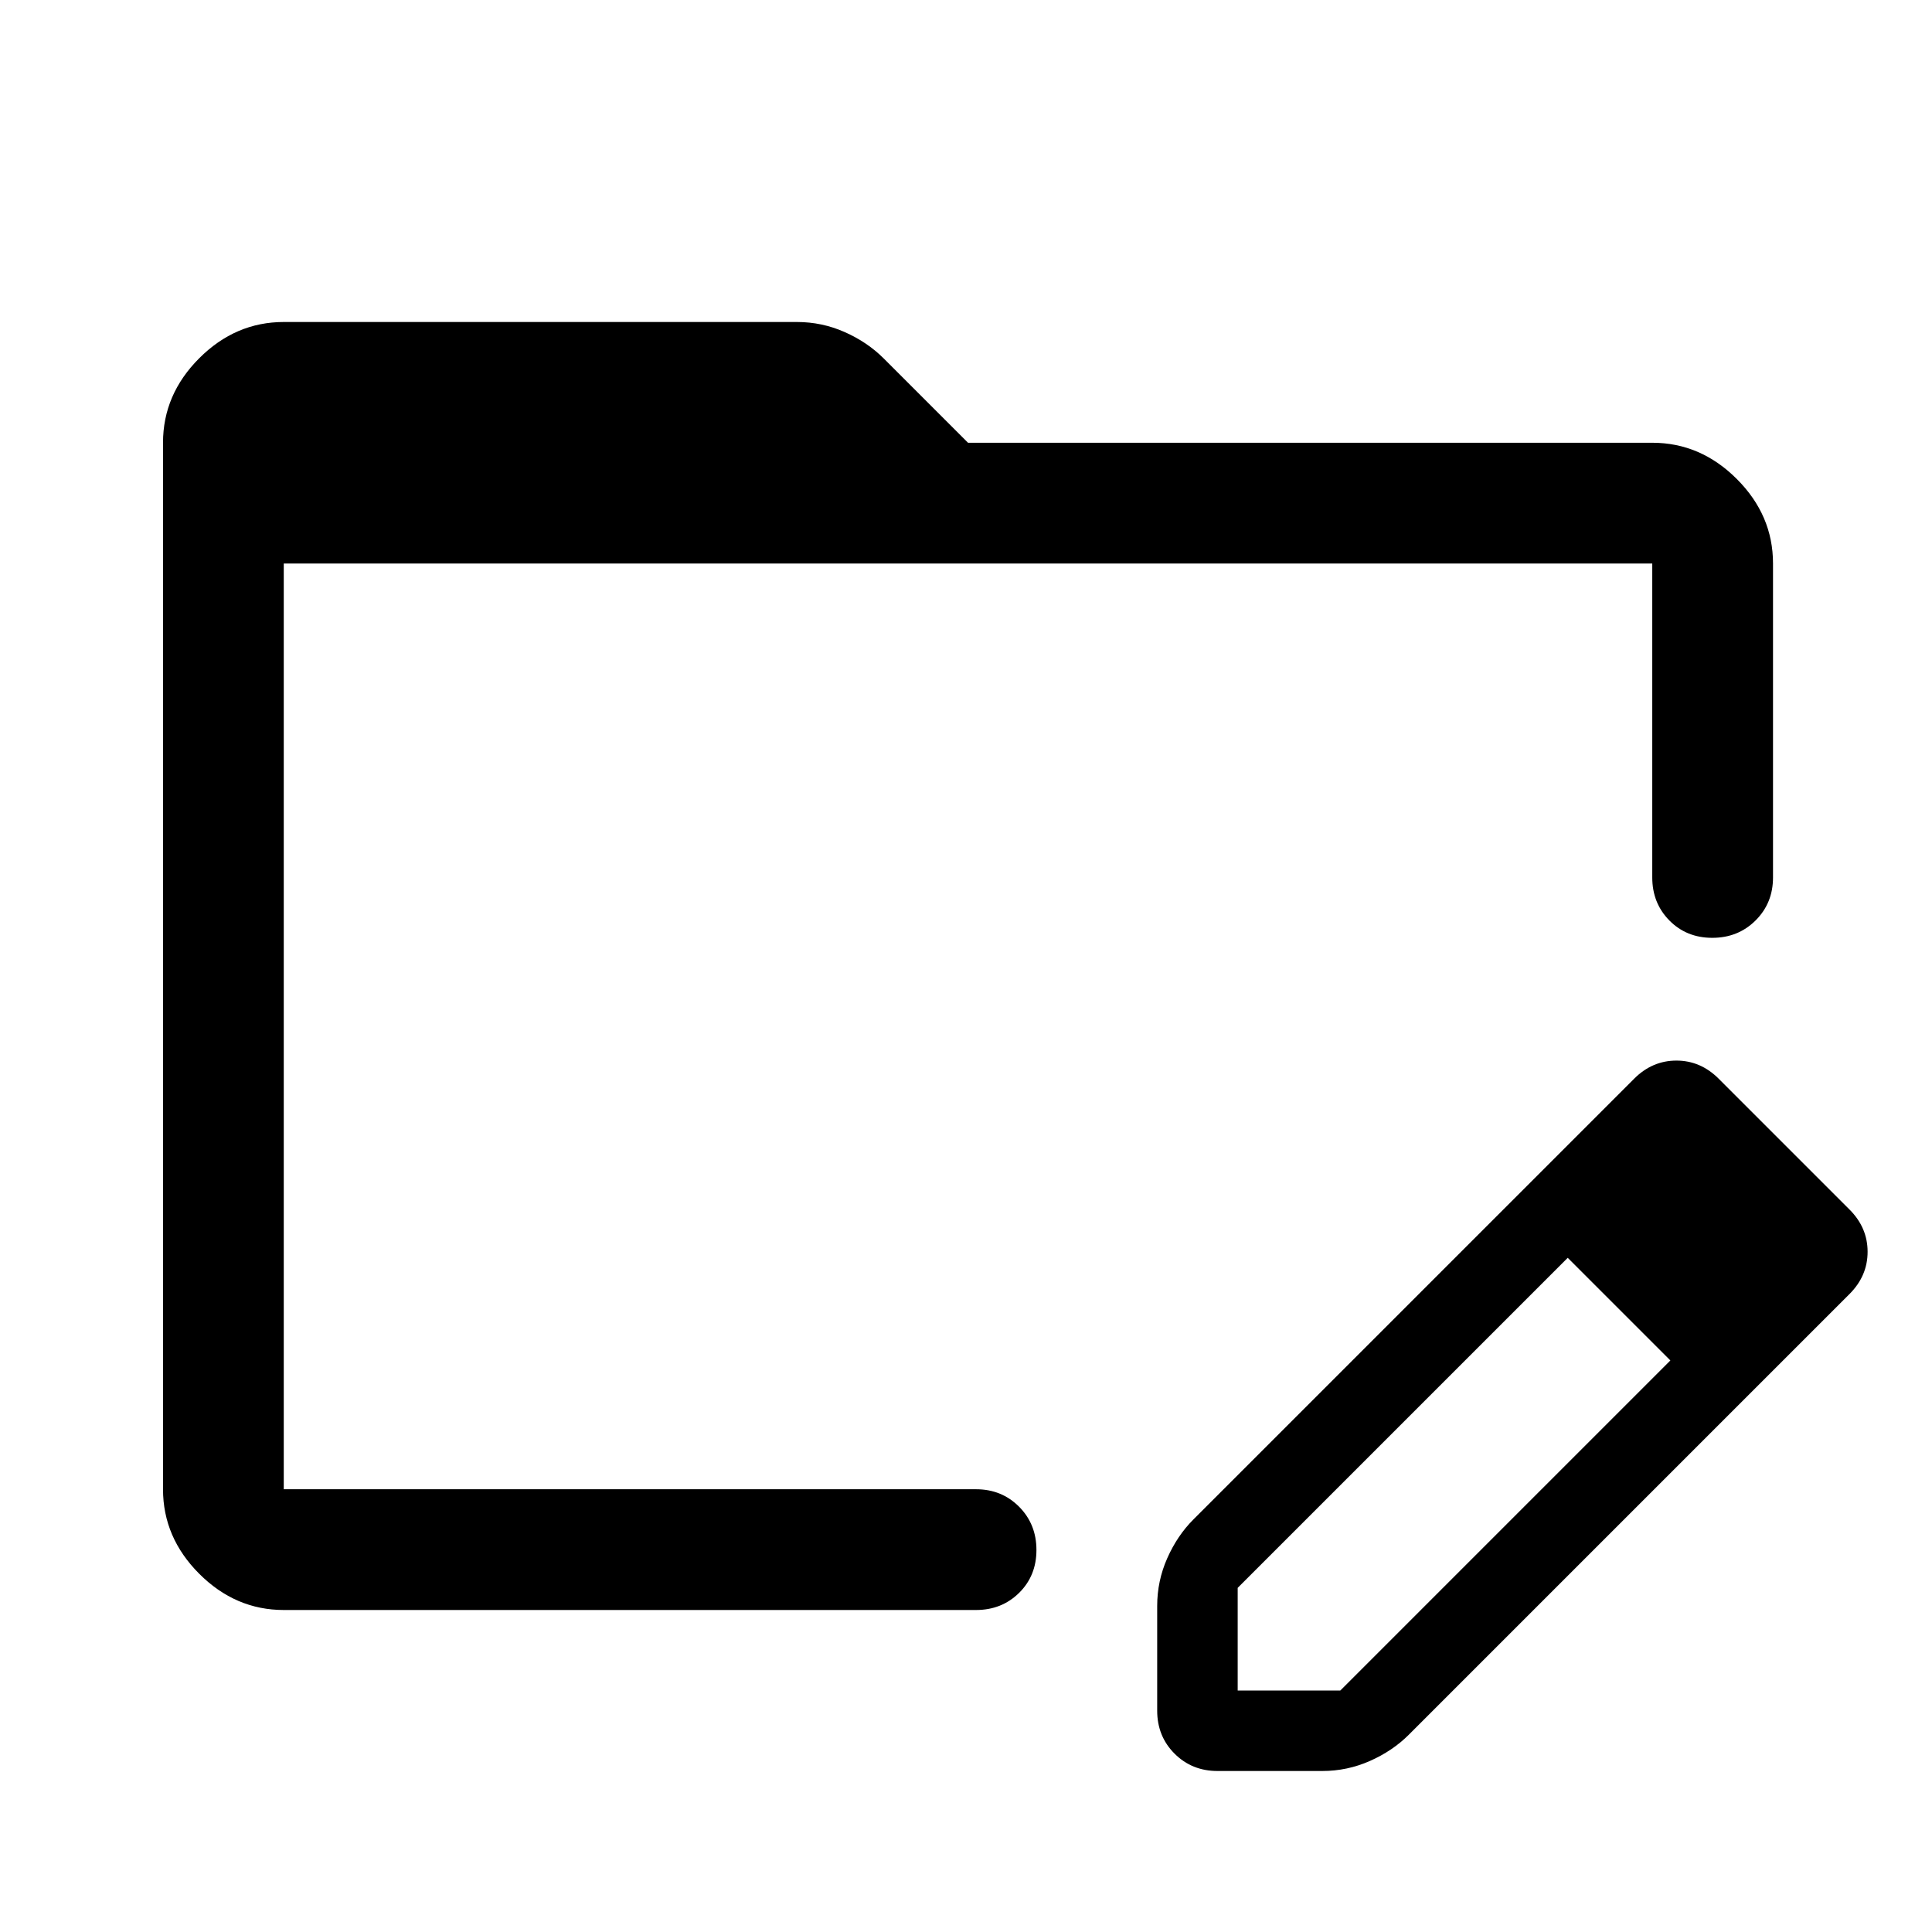 <svg xmlns="http://www.w3.org/2000/svg" height="1.5em" viewBox="0 96 960 960" width="1.5em"><path fill="currentColor" d="M141 896q-24 0-42-18t-18-42V316q0-24 18-42t42-18h255q12.444 0 23.722 5t19.366 13.088L481 316h340q24 0 42 18t18 42v156q0 12.75-8.675 21.375-8.676 8.625-21.5 8.625-12.825 0-21.325-8.625T821 532V376H141v460h344q12.75 0 21.375 8.675 8.625 8.676 8.625 21.5 0 12.825-8.625 21.325T485 896H141Zm610-203 28 28-164 164v51h51l164-164 28 28-158 158q-8 8-19.278 13-11.278 5-23.722 5h-52q-12.75 0-21.375-8.625T575 946v-52q0-12.444 5-23.722T593 851l158-158Zm107 107L751 693l61-61q9-9 21-9t21 9l65 65q9 9 9 21t-9 21l-61 61ZM141 376v468-468Z"/></svg>